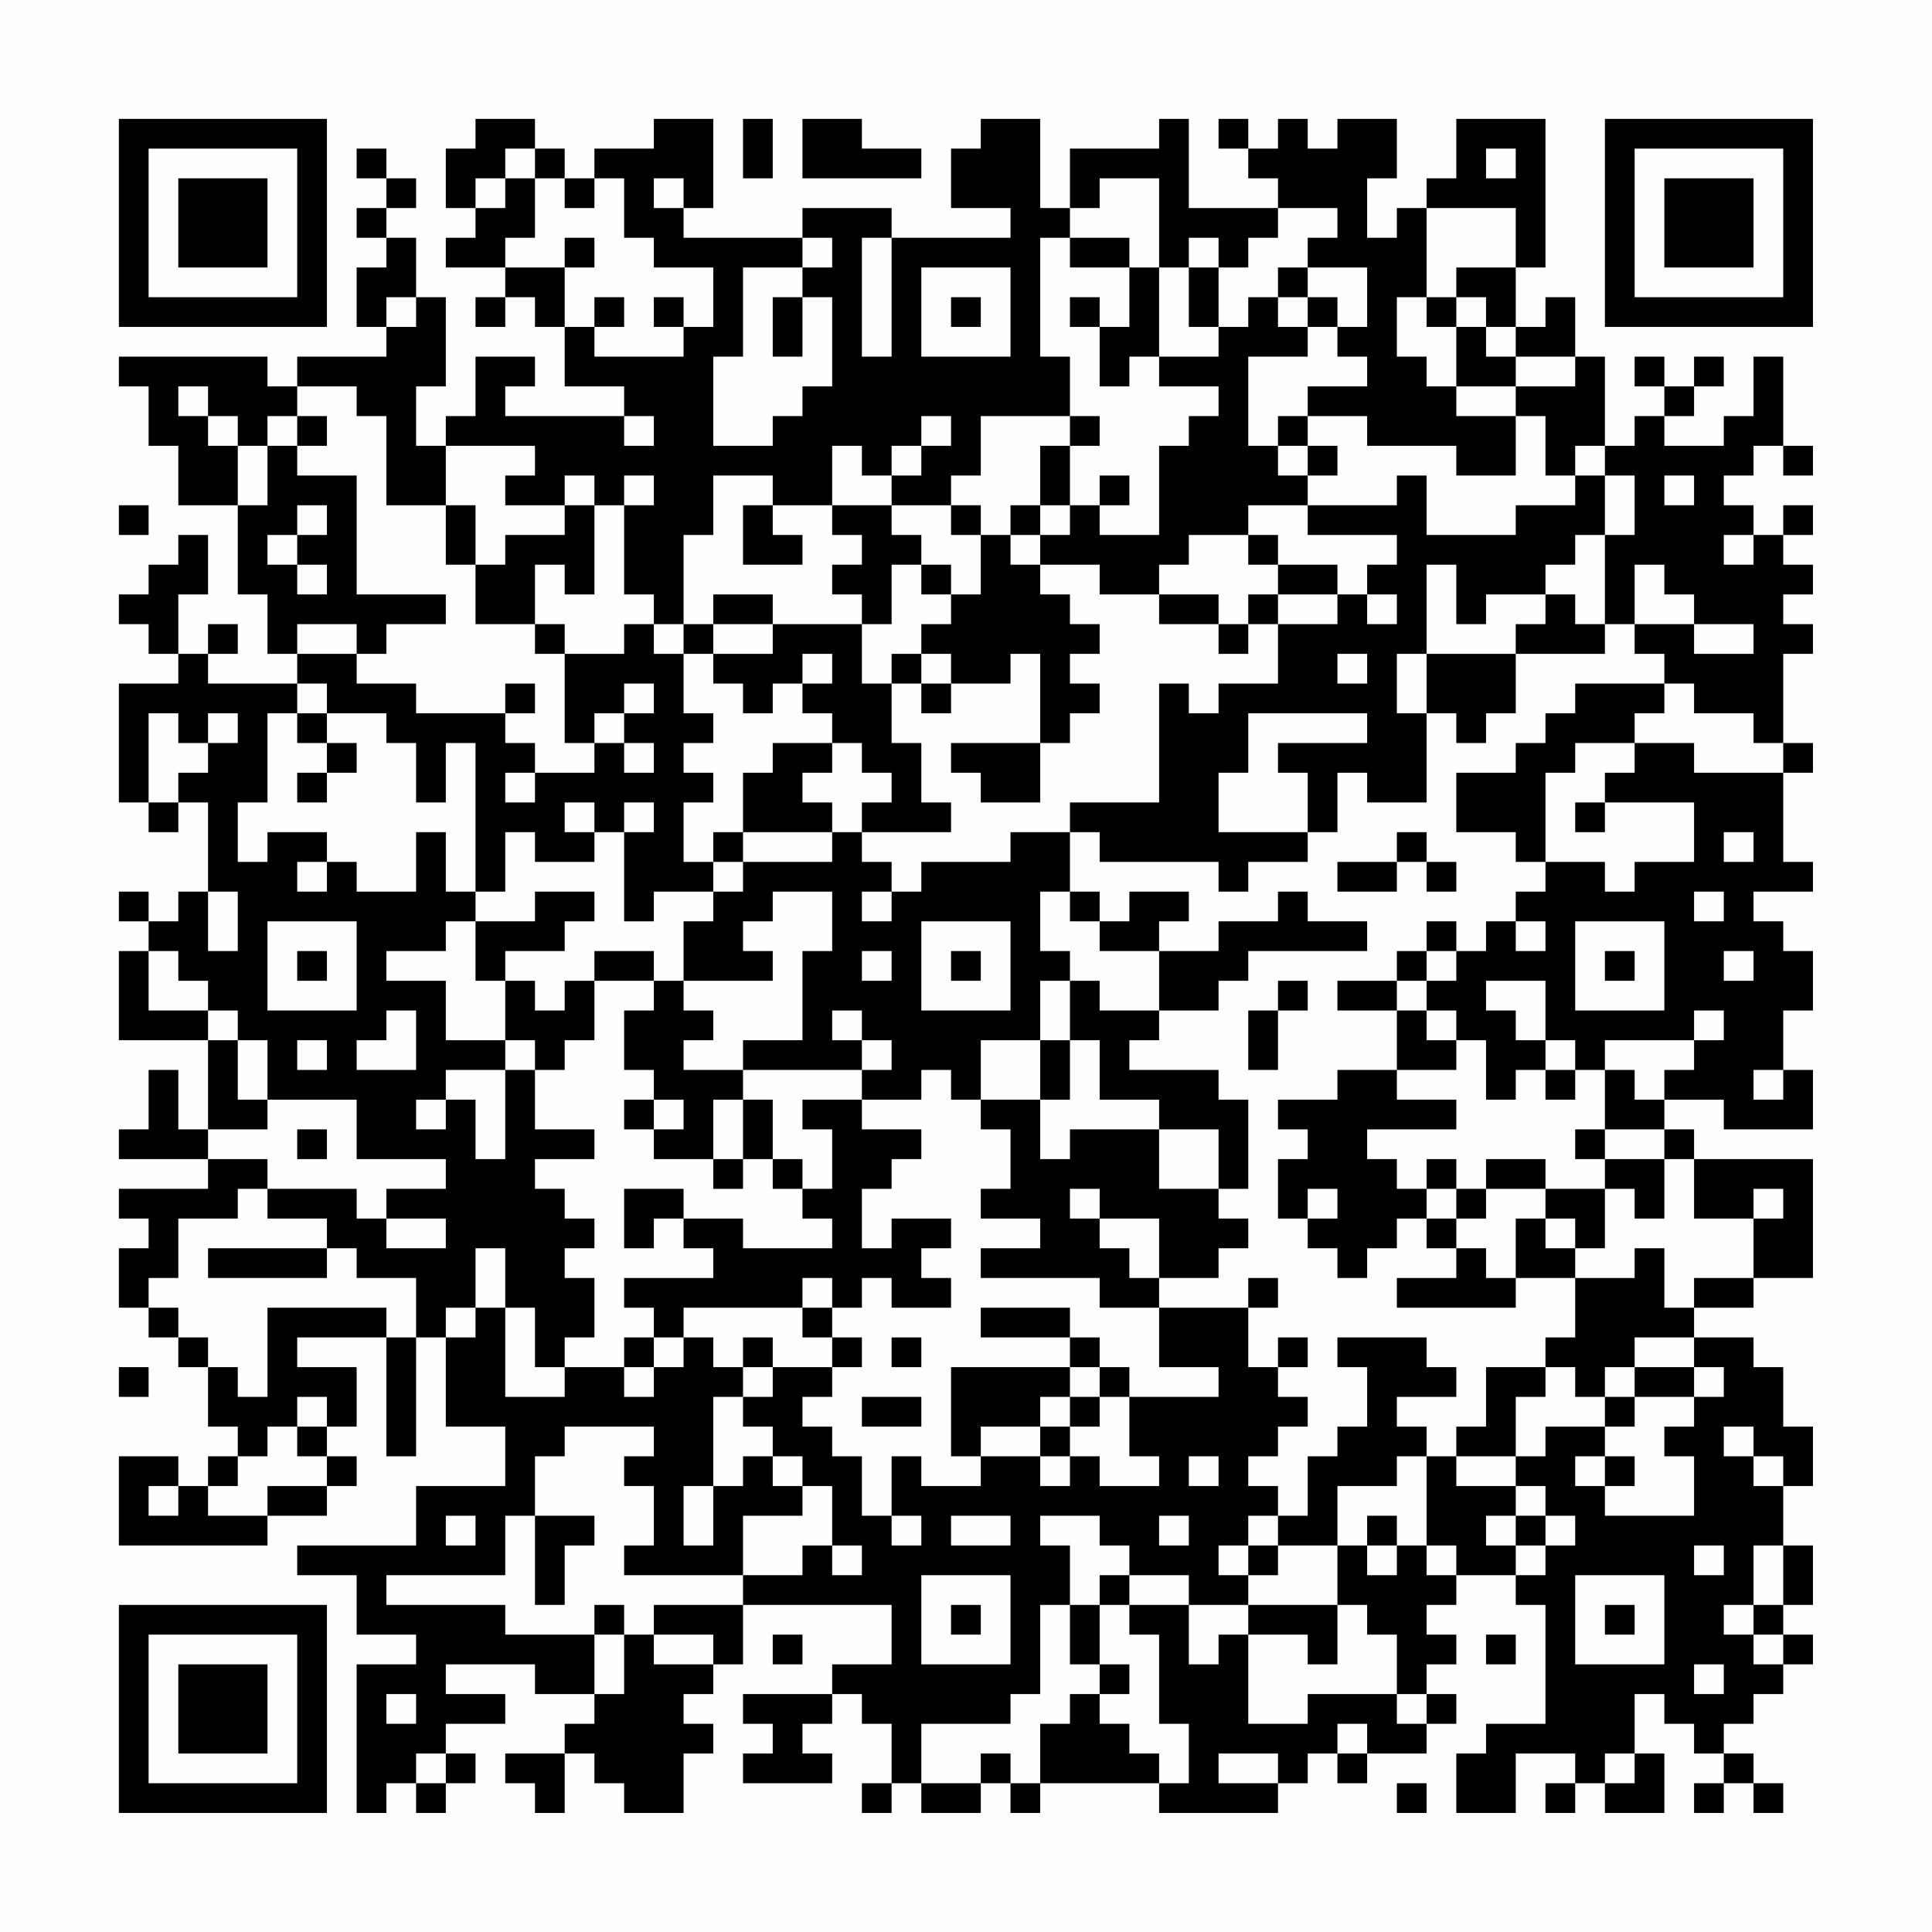 <?xml version="1.0" encoding="UTF-8"?>
<svg xmlns="http://www.w3.org/2000/svg" version="1.1" width="300" height="300" viewBox="0 0 300 300"><rect x="0" y="0" width="300" height="300" fill="#fefefe"/><g transform="scale(4.615)"><g transform="translate(4,4)"><path fill-rule="evenodd" d="M12 0L12 1L11 1L11 3L12 3L12 4L11 4L11 5L13 5L13 6L12 6L12 7L13 7L13 6L14 6L14 7L15 7L15 9L17 9L17 10L13 10L13 9L14 9L14 8L12 8L12 10L11 10L11 11L10 11L10 9L11 9L11 6L10 6L10 4L9 4L9 3L10 3L10 2L9 2L9 1L8 1L8 2L9 2L9 3L8 3L8 4L9 4L9 5L8 5L8 7L9 7L9 8L6 8L6 9L5 9L5 8L0 8L0 9L1 9L1 11L2 11L2 13L4 13L4 16L5 16L5 18L6 18L6 19L3 19L3 18L4 18L4 17L3 17L3 18L2 18L2 16L3 16L3 14L2 14L2 15L1 15L1 16L0 16L0 17L1 17L1 18L2 18L2 19L0 19L0 23L1 23L1 24L2 24L2 23L3 23L3 26L2 26L2 27L1 27L1 26L0 26L0 27L1 27L1 28L0 28L0 31L3 31L3 34L2 34L2 32L1 32L1 34L0 34L0 35L3 35L3 36L0 36L0 37L1 37L1 38L0 38L0 40L1 40L1 41L2 41L2 42L3 42L3 44L4 44L4 45L3 45L3 46L2 46L2 45L0 45L0 48L5 48L5 47L7 47L7 46L8 46L8 45L7 45L7 44L8 44L8 42L6 42L6 41L9 41L9 45L10 45L10 41L11 41L11 44L13 44L13 46L10 46L10 48L6 48L6 49L8 49L8 51L10 51L10 52L8 52L8 57L9 57L9 56L10 56L10 57L11 57L11 56L12 56L12 55L11 55L11 54L13 54L13 53L11 53L11 52L14 52L14 53L16 53L16 54L15 54L15 55L13 55L13 56L14 56L14 57L15 57L15 55L16 55L16 56L17 56L17 57L19 57L19 55L20 55L20 54L19 54L19 53L20 53L20 52L21 52L21 50L26 50L26 52L24 52L24 53L21 53L21 54L22 54L22 55L21 55L21 56L24 56L24 55L23 55L23 54L24 54L24 53L25 53L25 54L26 54L26 56L25 56L25 57L26 57L26 56L27 56L27 57L29 57L29 56L30 56L30 57L31 57L31 56L35 56L35 57L39 57L39 56L40 56L40 55L41 55L41 56L42 56L42 55L44 55L44 54L45 54L45 53L44 53L44 52L45 52L45 51L44 51L44 50L45 50L45 49L47 49L47 50L48 50L48 54L46 54L46 55L45 55L45 57L47 57L47 55L49 55L49 56L48 56L48 57L49 57L49 56L50 56L50 57L52 57L52 55L51 55L51 53L52 53L52 54L53 54L53 55L54 55L54 56L53 56L53 57L54 57L54 56L55 56L55 57L56 57L56 56L55 56L55 55L54 55L54 54L55 54L55 53L56 53L56 52L57 52L57 51L56 51L56 50L57 50L57 48L56 48L56 46L57 46L57 44L56 44L56 42L55 42L55 41L53 41L53 40L55 40L55 39L57 39L57 35L53 35L53 34L52 34L52 33L54 33L54 34L57 34L57 32L56 32L56 30L57 30L57 28L56 28L56 27L55 27L55 26L57 26L57 25L56 25L56 22L57 22L57 21L56 21L56 18L57 18L57 17L56 17L56 16L57 16L57 15L56 15L56 14L57 14L57 13L56 13L56 14L55 14L55 13L54 13L54 12L55 12L55 11L56 11L56 12L57 12L57 11L56 11L56 8L55 8L55 10L54 10L54 11L52 11L52 10L53 10L53 9L54 9L54 8L53 8L53 9L52 9L52 8L51 8L51 9L52 9L52 10L51 10L51 11L50 11L50 8L49 8L49 6L48 6L48 7L47 7L47 5L48 5L48 0L45 0L45 2L44 2L44 3L43 3L43 4L42 4L42 2L43 2L43 0L41 0L41 1L40 1L40 0L39 0L39 1L38 1L38 0L37 0L37 1L38 1L38 2L39 2L39 3L36 3L36 0L35 0L35 1L32 1L32 3L31 3L31 0L29 0L29 1L28 1L28 3L30 3L30 4L26 4L26 3L23 3L23 4L19 4L19 3L20 3L20 0L18 0L18 1L16 1L16 2L15 2L15 1L14 1L14 0ZM21 0L21 2L22 2L22 0ZM23 0L23 2L27 2L27 1L25 1L25 0ZM13 1L13 2L12 2L12 3L13 3L13 2L14 2L14 4L13 4L13 5L15 5L15 7L16 7L16 8L19 8L19 7L20 7L20 5L18 5L18 4L17 4L17 2L16 2L16 3L15 3L15 2L14 2L14 1ZM46 1L46 2L47 2L47 1ZM18 2L18 3L19 3L19 2ZM33 2L33 3L32 3L32 4L31 4L31 8L32 8L32 10L29 10L29 12L28 12L28 13L26 13L26 12L27 12L27 11L28 11L28 10L27 10L27 11L26 11L26 12L25 12L25 11L24 11L24 13L22 13L22 12L20 12L20 14L19 14L19 17L18 17L18 16L17 16L17 13L18 13L18 12L17 12L17 13L16 13L16 12L15 12L15 13L13 13L13 12L14 12L14 11L11 11L11 13L9 13L9 10L8 10L8 9L6 9L6 10L5 10L5 11L4 11L4 10L3 10L3 9L2 9L2 10L3 10L3 11L4 11L4 13L5 13L5 11L6 11L6 12L8 12L8 16L11 16L11 17L9 17L9 18L8 18L8 17L6 17L6 18L8 18L8 19L10 19L10 20L13 20L13 21L14 21L14 22L13 22L13 23L14 23L14 22L16 22L16 21L17 21L17 22L18 22L18 21L17 21L17 20L18 20L18 19L17 19L17 20L16 20L16 21L15 21L15 18L17 18L17 17L18 17L18 18L19 18L19 20L20 20L20 21L19 21L19 22L20 22L20 23L19 23L19 25L20 25L20 26L18 26L18 27L17 27L17 24L18 24L18 23L17 23L17 24L16 24L16 23L15 23L15 24L16 24L16 25L14 25L14 24L13 24L13 26L12 26L12 21L11 21L11 23L10 23L10 21L9 21L9 20L7 20L7 19L6 19L6 20L5 20L5 23L4 23L4 25L5 25L5 24L7 24L7 25L6 25L6 26L7 26L7 25L8 25L8 26L10 26L10 24L11 24L11 26L12 26L12 27L11 27L11 28L9 28L9 29L11 29L11 31L13 31L13 32L11 32L11 33L10 33L10 34L11 34L11 33L12 33L12 35L13 35L13 32L14 32L14 34L16 34L16 35L14 35L14 36L15 36L15 37L16 37L16 38L15 38L15 39L16 39L16 41L15 41L15 42L14 42L14 40L13 40L13 38L12 38L12 40L11 40L11 41L12 41L12 40L13 40L13 43L15 43L15 42L17 42L17 43L18 43L18 42L19 42L19 41L20 41L20 42L21 42L21 43L20 43L20 46L19 46L19 48L20 48L20 46L21 46L21 45L22 45L22 46L23 46L23 47L21 47L21 49L17 49L17 48L18 48L18 46L17 46L17 45L18 45L18 44L15 44L15 45L14 45L14 47L13 47L13 49L9 49L9 50L13 50L13 51L16 51L16 53L17 53L17 51L18 51L18 52L20 52L20 51L18 51L18 50L21 50L21 49L23 49L23 48L24 48L24 49L25 49L25 48L24 48L24 46L23 46L23 45L22 45L22 44L21 44L21 43L22 43L22 42L24 42L24 43L23 43L23 44L24 44L24 45L25 45L25 47L26 47L26 48L27 48L27 47L26 47L26 45L27 45L27 46L29 46L29 45L31 45L31 46L32 46L32 45L33 45L33 46L35 46L35 45L34 45L34 43L37 43L37 42L35 42L35 40L38 40L38 42L39 42L39 43L40 43L40 44L39 44L39 45L38 45L38 46L39 46L39 47L38 47L38 48L37 48L37 49L38 49L38 50L36 50L36 49L34 49L34 48L33 48L33 47L31 47L31 48L32 48L32 50L31 50L31 53L30 53L30 54L27 54L27 56L29 56L29 55L30 55L30 56L31 56L31 54L32 54L32 53L33 53L33 54L34 54L34 55L35 55L35 56L36 56L36 54L35 54L35 51L34 51L34 50L36 50L36 52L37 52L37 51L38 51L38 54L40 54L40 53L43 53L43 54L44 54L44 53L43 53L43 51L42 51L42 50L41 50L41 48L42 48L42 49L43 49L43 48L44 48L44 49L45 49L45 48L44 48L44 45L45 45L45 46L47 46L47 47L46 47L46 48L47 48L47 49L48 49L48 48L49 48L49 47L48 47L48 46L47 46L47 45L48 45L48 44L50 44L50 45L49 45L49 46L50 46L50 47L53 47L53 45L52 45L52 44L53 44L53 43L54 43L54 42L53 42L53 41L51 41L51 42L50 42L50 43L49 43L49 42L48 42L48 41L49 41L49 39L51 39L51 38L52 38L52 40L53 40L53 39L55 39L55 37L56 37L56 36L55 36L55 37L53 37L53 35L52 35L52 34L50 34L50 32L51 32L51 33L52 33L52 32L53 32L53 31L54 31L54 30L53 30L53 31L50 31L50 32L49 32L49 31L48 31L48 29L46 29L46 30L47 30L47 31L48 31L48 32L47 32L47 33L46 33L46 31L45 31L45 30L44 30L44 29L45 29L45 28L46 28L46 27L47 27L47 28L48 28L48 27L47 27L47 26L48 26L48 25L50 25L50 26L51 26L51 25L53 25L53 23L50 23L50 22L51 22L51 21L53 21L53 22L56 22L56 21L55 21L55 20L53 20L53 19L52 19L52 18L51 18L51 17L53 17L53 18L55 18L55 17L53 17L53 16L52 16L52 15L51 15L51 17L50 17L50 14L51 14L51 12L50 12L50 11L49 11L49 12L48 12L48 10L47 10L47 9L49 9L49 8L47 8L47 7L46 7L46 6L45 6L45 5L47 5L47 3L44 3L44 6L43 6L43 8L44 8L44 9L45 9L45 10L47 10L47 12L45 12L45 11L42 11L42 10L40 10L40 9L42 9L42 8L41 8L41 7L42 7L42 5L40 5L40 4L41 4L41 3L39 3L39 4L38 4L38 5L37 5L37 4L36 4L36 5L35 5L35 2ZM15 4L15 5L16 5L16 4ZM23 4L23 5L21 5L21 8L20 8L20 11L22 11L22 10L23 10L23 9L24 9L24 6L23 6L23 5L24 5L24 4ZM25 4L25 8L26 8L26 4ZM32 4L32 5L34 5L34 7L33 7L33 6L32 6L32 7L33 7L33 9L34 9L34 8L35 8L35 9L37 9L37 10L36 10L36 11L35 11L35 14L33 14L33 13L34 13L34 12L33 12L33 13L32 13L32 11L33 11L33 10L32 10L32 11L31 11L31 13L30 13L30 14L29 14L29 13L28 13L28 14L29 14L29 16L28 16L28 15L27 15L27 14L26 14L26 13L24 13L24 14L25 14L25 15L24 15L24 16L25 16L25 17L22 17L22 16L20 16L20 17L19 17L19 18L20 18L20 19L21 19L21 20L22 20L22 19L23 19L23 20L24 20L24 21L22 21L22 22L21 22L21 24L20 24L20 25L21 25L21 26L20 26L20 27L19 27L19 29L18 29L18 28L16 28L16 29L15 29L15 30L14 30L14 29L13 29L13 28L15 28L15 27L16 27L16 26L14 26L14 27L12 27L12 29L13 29L13 31L14 31L14 32L15 32L15 31L16 31L16 29L18 29L18 30L17 30L17 32L18 32L18 33L17 33L17 34L18 34L18 35L20 35L20 36L21 36L21 35L22 35L22 36L23 36L23 37L24 37L24 38L21 38L21 37L19 37L19 36L17 36L17 38L18 38L18 37L19 37L19 38L20 38L20 39L17 39L17 40L18 40L18 41L17 41L17 42L18 42L18 41L19 41L19 40L23 40L23 41L24 41L24 42L25 42L25 41L24 41L24 40L25 40L25 39L26 39L26 40L28 40L28 39L27 39L27 38L28 38L28 37L26 37L26 38L25 38L25 36L26 36L26 35L27 35L27 34L25 34L25 33L27 33L27 32L28 32L28 33L29 33L29 34L30 34L30 36L29 36L29 37L31 37L31 38L29 38L29 39L33 39L33 40L35 40L35 39L37 39L37 38L38 38L38 37L37 37L37 36L38 36L38 33L37 33L37 32L34 32L34 31L35 31L35 30L37 30L37 29L38 29L38 28L42 28L42 27L40 27L40 26L39 26L39 27L37 27L37 28L35 28L35 27L36 27L36 26L34 26L34 27L33 27L33 26L32 26L32 24L33 24L33 25L37 25L37 26L38 26L38 25L40 25L40 24L41 24L41 22L42 22L42 23L44 23L44 20L45 20L45 21L46 21L46 20L47 20L47 18L50 18L50 17L49 17L49 16L48 16L48 15L49 15L49 14L50 14L50 12L49 12L49 13L47 13L47 14L44 14L44 12L43 12L43 13L40 13L40 12L41 12L41 11L40 11L40 10L39 10L39 11L38 11L38 8L40 8L40 7L41 7L41 6L40 6L40 5L39 5L39 6L38 6L38 7L37 7L37 5L36 5L36 7L37 7L37 8L35 8L35 5L34 5L34 4ZM27 5L27 8L30 8L30 5ZM9 6L9 7L10 7L10 6ZM16 6L16 7L17 7L17 6ZM18 6L18 7L19 7L19 6ZM22 6L22 8L23 8L23 6ZM28 6L28 7L29 7L29 6ZM39 6L39 7L40 7L40 6ZM44 6L44 7L45 7L45 9L47 9L47 8L46 8L46 7L45 7L45 6ZM6 10L6 11L7 11L7 10ZM17 10L17 11L18 11L18 10ZM39 11L39 12L40 12L40 11ZM52 12L52 13L53 13L53 12ZM0 13L0 14L1 14L1 13ZM6 13L6 14L5 14L5 15L6 15L6 16L7 16L7 15L6 15L6 14L7 14L7 13ZM11 13L11 15L12 15L12 17L14 17L14 18L15 18L15 17L14 17L14 15L15 15L15 16L16 16L16 13L15 13L15 14L13 14L13 15L12 15L12 13ZM21 13L21 15L23 15L23 14L22 14L22 13ZM31 13L31 14L30 14L30 15L31 15L31 16L32 16L32 17L33 17L33 18L32 18L32 19L33 19L33 20L32 20L32 21L31 21L31 18L30 18L30 19L28 19L28 18L27 18L27 17L28 17L28 16L27 16L27 15L26 15L26 17L25 17L25 19L26 19L26 21L27 21L27 23L28 23L28 24L25 24L25 23L26 23L26 22L25 22L25 21L24 21L24 22L23 22L23 23L24 23L24 24L21 24L21 25L24 25L24 24L25 24L25 25L26 25L26 26L25 26L25 27L26 27L26 26L27 26L27 25L30 25L30 24L32 24L32 23L35 23L35 19L36 19L36 20L37 20L37 19L39 19L39 17L41 17L41 16L42 16L42 17L43 17L43 16L42 16L42 15L43 15L43 14L40 14L40 13L38 13L38 14L36 14L36 15L35 15L35 16L33 16L33 15L31 15L31 14L32 14L32 13ZM38 14L38 15L39 15L39 16L38 16L38 17L37 17L37 16L35 16L35 17L37 17L37 18L38 18L38 17L39 17L39 16L41 16L41 15L39 15L39 14ZM54 14L54 15L55 15L55 14ZM44 15L44 18L43 18L43 20L44 20L44 18L47 18L47 17L48 17L48 16L46 16L46 17L45 17L45 15ZM20 17L20 18L22 18L22 17ZM23 18L23 19L24 19L24 18ZM26 18L26 19L27 19L27 20L28 20L28 19L27 19L27 18ZM41 18L41 19L42 19L42 18ZM13 19L13 20L14 20L14 19ZM49 19L49 20L48 20L48 21L47 21L47 22L45 22L45 24L47 24L47 25L48 25L48 22L49 22L49 21L51 21L51 20L52 20L52 19ZM1 20L1 23L2 23L2 22L3 22L3 21L4 21L4 20L3 20L3 21L2 21L2 20ZM6 20L6 21L7 21L7 22L6 22L6 23L7 23L7 22L8 22L8 21L7 21L7 20ZM38 20L38 22L37 22L37 24L40 24L40 22L39 22L39 21L42 21L42 20ZM28 21L28 22L29 22L29 23L31 23L31 21ZM49 23L49 24L50 24L50 23ZM43 24L43 25L41 25L41 26L43 26L43 25L44 25L44 26L45 26L45 25L44 25L44 24ZM54 24L54 25L55 25L55 24ZM3 26L3 28L4 28L4 26ZM22 26L22 27L21 27L21 28L22 28L22 29L19 29L19 30L20 30L20 31L19 31L19 32L21 32L21 33L20 33L20 35L21 35L21 33L22 33L22 35L23 35L23 36L24 36L24 34L23 34L23 33L25 33L25 32L26 32L26 31L25 31L25 30L24 30L24 31L25 31L25 32L21 32L21 31L23 31L23 28L24 28L24 26ZM31 26L31 28L32 28L32 29L31 29L31 31L29 31L29 33L31 33L31 35L32 35L32 34L35 34L35 36L37 36L37 34L35 34L35 33L33 33L33 31L32 31L32 29L33 29L33 30L35 30L35 28L33 28L33 27L32 27L32 26ZM53 26L53 27L54 27L54 26ZM5 27L5 30L8 30L8 27ZM27 27L27 30L30 30L30 27ZM44 27L44 28L43 28L43 29L41 29L41 30L43 30L43 32L41 32L41 33L39 33L39 34L40 34L40 35L39 35L39 37L40 37L40 38L41 38L41 39L42 39L42 38L43 38L43 37L44 37L44 38L45 38L45 39L43 39L43 40L47 40L47 39L49 39L49 38L50 38L50 36L51 36L51 37L52 37L52 35L50 35L50 34L49 34L49 35L50 35L50 36L48 36L48 35L46 35L46 36L45 36L45 35L44 35L44 36L43 36L43 35L42 35L42 34L45 34L45 33L43 33L43 32L45 32L45 31L44 31L44 30L43 30L43 29L44 29L44 28L45 28L45 27ZM49 27L49 30L52 30L52 27ZM1 28L1 30L3 30L3 31L4 31L4 33L5 33L5 34L3 34L3 35L5 35L5 36L4 36L4 37L2 37L2 39L1 39L1 40L2 40L2 41L3 41L3 42L4 42L4 43L5 43L5 40L9 40L9 41L10 41L10 39L8 39L8 38L7 38L7 37L5 37L5 36L8 36L8 37L9 37L9 38L11 38L11 37L9 37L9 36L11 36L11 35L8 35L8 33L5 33L5 31L4 31L4 30L3 30L3 29L2 29L2 28ZM6 28L6 29L7 29L7 28ZM25 28L25 29L26 29L26 28ZM28 28L28 29L29 29L29 28ZM50 28L50 29L51 29L51 28ZM54 28L54 29L55 29L55 28ZM39 29L39 30L38 30L38 32L39 32L39 30L40 30L40 29ZM9 30L9 31L8 31L8 32L10 32L10 30ZM6 31L6 32L7 32L7 31ZM31 31L31 33L32 33L32 31ZM48 32L48 33L49 33L49 32ZM55 32L55 33L56 33L56 32ZM18 33L18 34L19 34L19 33ZM6 34L6 35L7 35L7 34ZM32 36L32 37L33 37L33 38L34 38L34 39L35 39L35 37L33 37L33 36ZM40 36L40 37L41 37L41 36ZM44 36L44 37L45 37L45 38L46 38L46 39L47 39L47 37L48 37L48 38L49 38L49 37L48 37L48 36L46 36L46 37L45 37L45 36ZM3 38L3 39L7 39L7 38ZM23 39L23 40L24 40L24 39ZM38 39L38 40L39 40L39 39ZM29 40L29 41L32 41L32 42L28 42L28 45L29 45L29 44L31 44L31 45L32 45L32 44L33 44L33 43L34 43L34 42L33 42L33 41L32 41L32 40ZM21 41L21 42L22 42L22 41ZM26 41L26 42L27 42L27 41ZM39 41L39 42L40 42L40 41ZM41 41L41 42L42 42L42 44L41 44L41 45L40 45L40 47L39 47L39 48L38 48L38 49L39 49L39 48L41 48L41 46L43 46L43 45L44 45L44 44L43 44L43 43L45 43L45 42L44 42L44 41ZM0 42L0 43L1 43L1 42ZM32 42L32 43L31 43L31 44L32 44L32 43L33 43L33 42ZM46 42L46 44L45 44L45 45L47 45L47 43L48 43L48 42ZM51 42L51 43L50 43L50 44L51 44L51 43L53 43L53 42ZM6 43L6 44L5 44L5 45L4 45L4 46L3 46L3 47L5 47L5 46L7 46L7 45L6 45L6 44L7 44L7 43ZM25 43L25 44L27 44L27 43ZM54 44L54 45L55 45L55 46L56 46L56 45L55 45L55 44ZM36 45L36 46L37 46L37 45ZM50 45L50 46L51 46L51 45ZM1 46L1 47L2 47L2 46ZM11 47L11 48L12 48L12 47ZM14 47L14 50L15 50L15 48L16 48L16 47ZM28 47L28 48L30 48L30 47ZM35 47L35 48L36 48L36 47ZM42 47L42 48L43 48L43 47ZM47 47L47 48L48 48L48 47ZM53 48L53 49L54 49L54 48ZM55 48L55 50L54 50L54 51L55 51L55 52L56 52L56 51L55 51L55 50L56 50L56 48ZM27 49L27 52L30 52L30 49ZM33 49L33 50L32 50L32 52L33 52L33 53L34 53L34 52L33 52L33 50L34 50L34 49ZM49 49L49 52L52 52L52 49ZM16 50L16 51L17 51L17 50ZM28 50L28 51L29 51L29 50ZM38 50L38 51L40 51L40 52L41 52L41 50ZM50 50L50 51L51 51L51 50ZM22 51L22 52L23 52L23 51ZM46 51L46 52L47 52L47 51ZM53 52L53 53L54 53L54 52ZM9 53L9 54L10 54L10 53ZM41 54L41 55L42 55L42 54ZM10 55L10 56L11 56L11 55ZM37 55L37 56L39 56L39 55ZM50 55L50 56L51 56L51 55ZM43 56L43 57L44 57L44 56ZM0 0L0 7L7 7L7 0ZM1 1L1 6L6 6L6 1ZM2 2L2 5L5 5L5 2ZM50 0L50 7L57 7L57 0ZM51 1L51 6L56 6L56 1ZM52 2L52 5L55 5L55 2ZM0 50L0 57L7 57L7 50ZM1 51L1 56L6 56L6 51ZM2 52L2 55L5 55L5 52Z" fill="#000000"/></g></g></svg>
